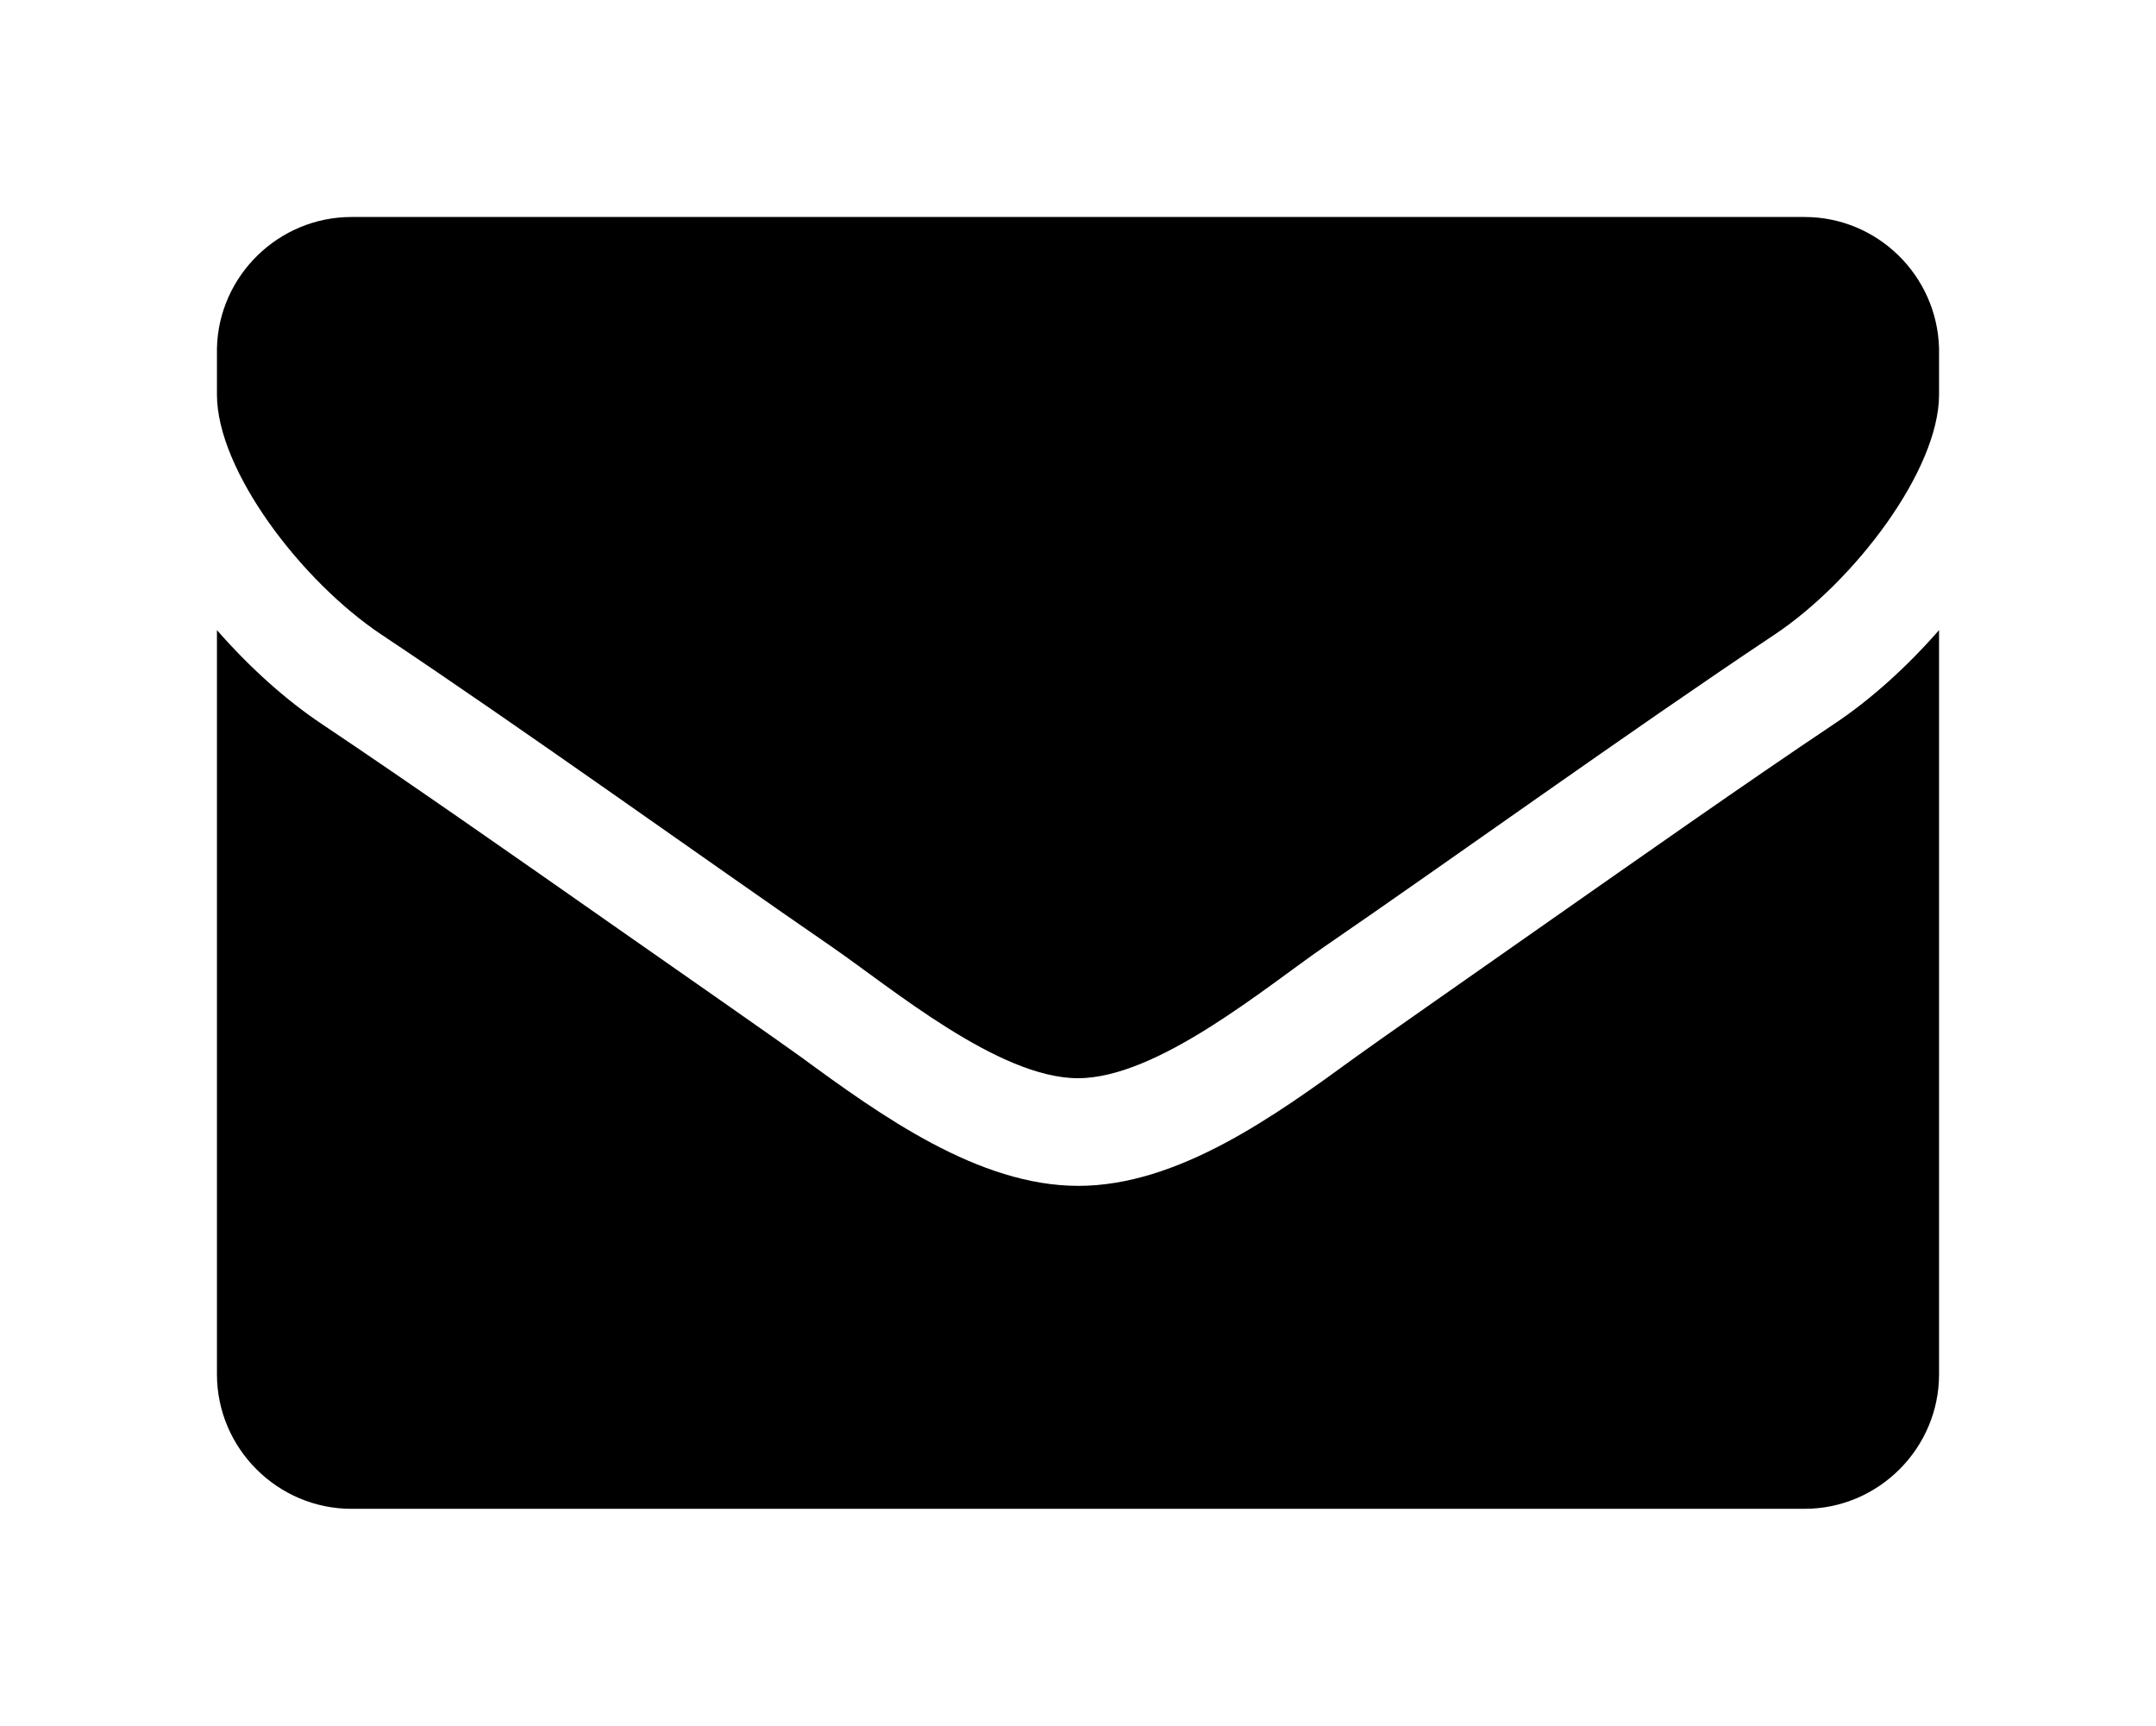 <svg xmlns="http://www.w3.org/2000/svg" width="641" height="513" viewBox="0 0 641 513"><style>.st0{fill:#fff;stroke:#000;stroke-miterlimit:10}</style><path d="M576.5 117.3c0 22.4-25.1 55.5-49 71.4C485 217 430.8 256 393.9 281.3c-17.6 12.1-49.7 39.2-73.4 39.2-23.6 0-55.4-26.8-73.4-39.2C210.3 256 156 217 113.5 188.7c-23.9-15.9-49-48.9-49-71.4v-13.8c.5-21.5 18.3-39 40-39h432c21.7 0 39.4 17.4 40 39v13.8z"/><path d="M576.5 187.3v221.2c0 22-18 40-40 40h-432c-22 0-40-18-40-40V187.3c9.6 11 20.5 20.8 31.3 28 26.3 17.6 58 39.8 86 59.4 17.2 12 52.7 36.8 56.2 39.4 23.9 17.5 52.9 38.4 82.6 38.4 29.7 0 58.6-20.9 82.6-38.4 3.5-2.6 39-27.4 56.1-39.4 28-19.6 59.7-41.9 86-59.5 10.7-7.1 21.6-16.9 31.2-27.9z"/></svg>
